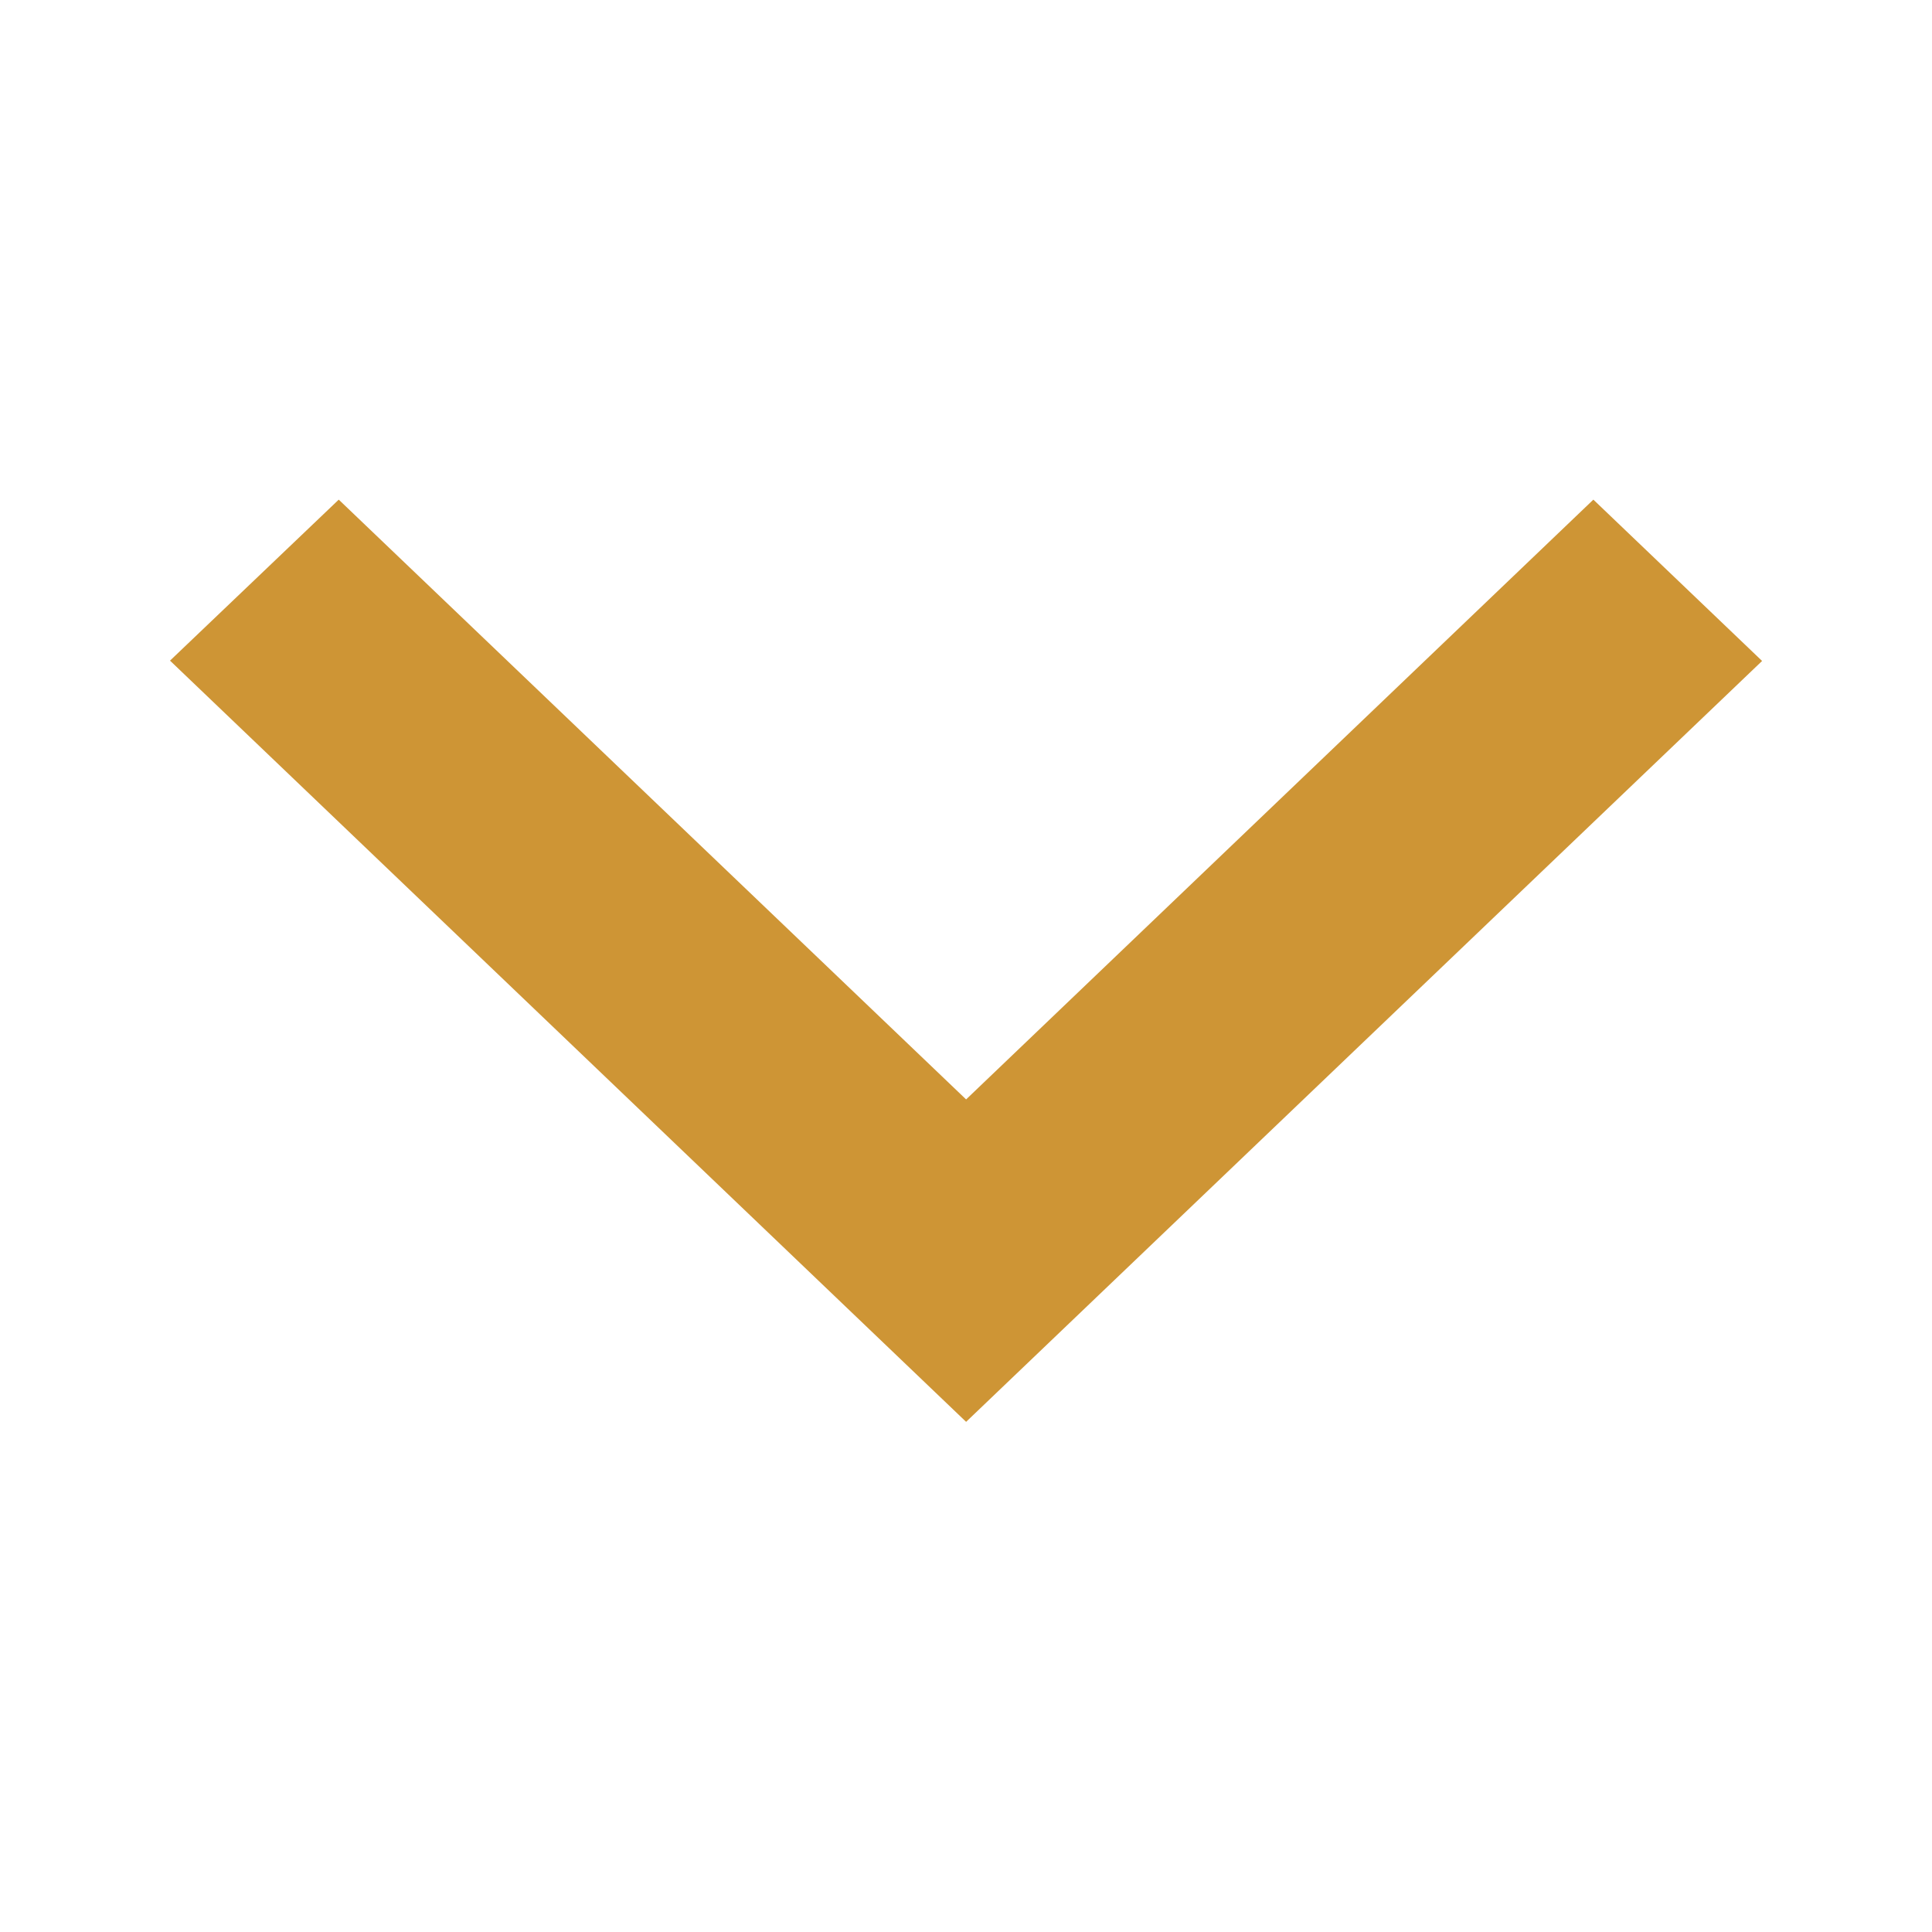 <svg xmlns="http://www.w3.org/2000/svg" width="18" height="18" viewBox="0 0 18 18"><defs><style>.a{fill:none;}.b{fill:#ce9535;}</style></defs><g transform="translate(18) rotate(90)"><path class="a" d="M0,0H18V18H0Z"/><path class="b" d="M5.88,3.572l5.588,5.844L5.88,15.261l1.5,1.572,7.092-7.417L7.383,2Z" transform="translate(-1.225 -0.417)"/></g></svg>